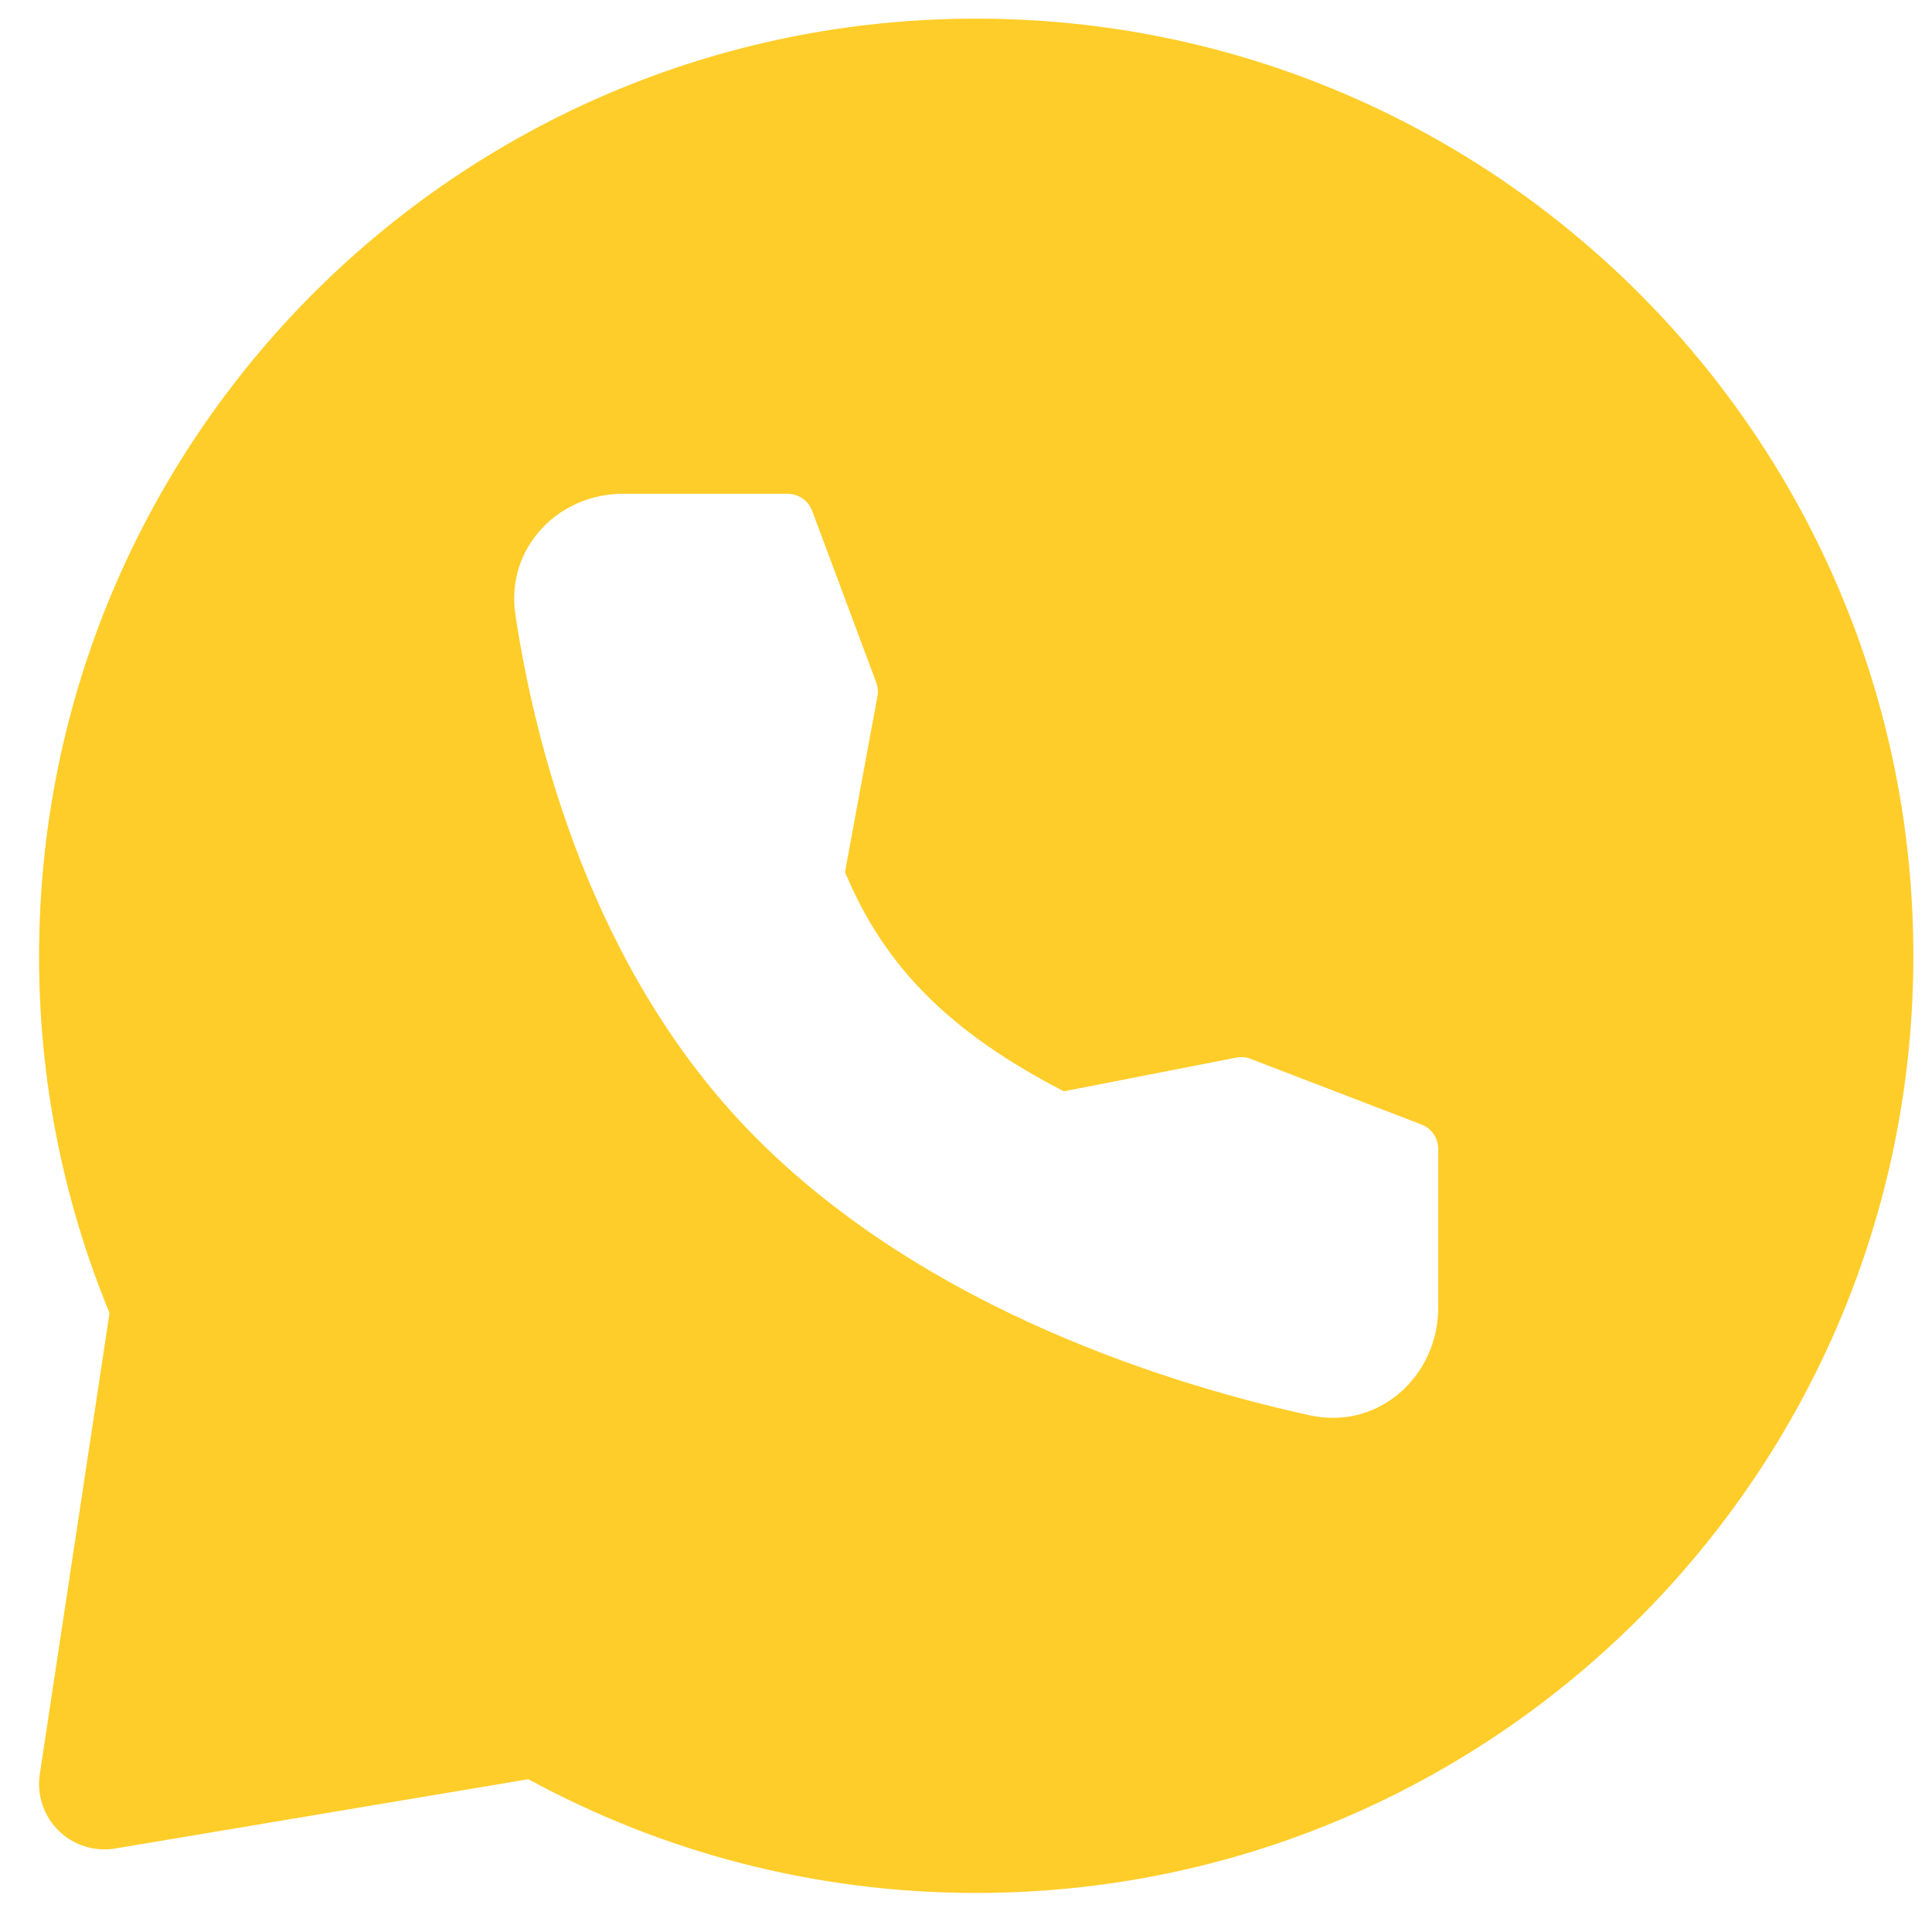 <svg width="39" height="39" viewBox="0 0 39 39" fill="none" xmlns="http://www.w3.org/2000/svg">
<path fill-rule="evenodd" clip-rule="evenodd" d="M19.706 0.377C30.154 0.377 38.623 8.847 38.623 19.294C38.623 29.742 30.154 38.211 19.706 38.211C16.433 38.211 13.354 37.379 10.667 35.915L2.326 37.314C2.12 37.348 1.909 37.333 1.711 37.27C1.512 37.208 1.331 37.099 1.183 36.952C1.034 36.806 0.922 36.627 0.856 36.429C0.791 36.231 0.773 36.02 0.804 35.814L2.212 26.505C1.268 24.218 0.785 21.768 0.79 19.294C0.79 8.847 9.259 0.377 19.706 0.377ZM12.567 9.967C11.274 9.967 10.202 11.059 10.403 12.406C10.783 14.934 11.906 19.59 15.246 22.954C18.737 26.472 23.733 27.977 26.437 28.57C27.838 28.878 29.033 27.769 29.033 26.402V23.192C29.033 23.085 29.001 22.981 28.94 22.893C28.88 22.805 28.794 22.738 28.695 22.699L25.246 21.374C25.153 21.338 25.052 21.33 24.954 21.349L21.475 22.029C19.231 20.867 17.873 19.565 17.058 17.603L17.713 14.057C17.73 13.963 17.722 13.865 17.688 13.775L16.395 10.311C16.357 10.21 16.29 10.123 16.202 10.062C16.114 10.001 16.009 9.968 15.902 9.967H12.567Z" fill="#FFCD29"/>
<path d="M19.707 0.877C29.878 0.877 38.123 9.123 38.123 19.294C38.123 29.465 29.878 37.711 19.707 37.711C16.52 37.711 13.522 36.901 10.906 35.476L10.755 35.393L10.584 35.422L2.243 36.82C2.115 36.842 1.984 36.833 1.861 36.794C1.738 36.755 1.625 36.687 1.533 36.596C1.441 36.505 1.372 36.393 1.331 36.27C1.29 36.148 1.278 36.017 1.298 35.89L2.706 26.58L2.726 26.443L2.674 26.314C1.756 24.088 1.286 21.703 1.29 19.295V19.294C1.29 9.123 9.536 0.877 19.707 0.877ZM12.567 9.468C11.049 9.468 9.743 10.718 9.889 12.323L9.908 12.48C10.293 15.04 11.437 19.827 14.89 23.307C18.261 26.703 22.966 28.26 25.791 28.935L26.33 29.058C28.079 29.442 29.533 28.05 29.533 26.401V23.191C29.533 22.984 29.47 22.781 29.352 22.61C29.235 22.439 29.069 22.307 28.875 22.232H28.874L25.426 20.907H25.425C25.289 20.855 25.144 20.833 25 20.841L24.858 20.858L21.553 21.504C19.527 20.43 18.322 19.252 17.577 17.542L18.204 14.148C18.23 14.011 18.227 13.869 18.196 13.733L18.156 13.601L16.863 10.136C16.79 9.94 16.659 9.772 16.487 9.652C16.316 9.533 16.113 9.469 15.904 9.468H12.567Z" stroke="#FFCD29" stroke-opacity="0.3"/>
</svg>
